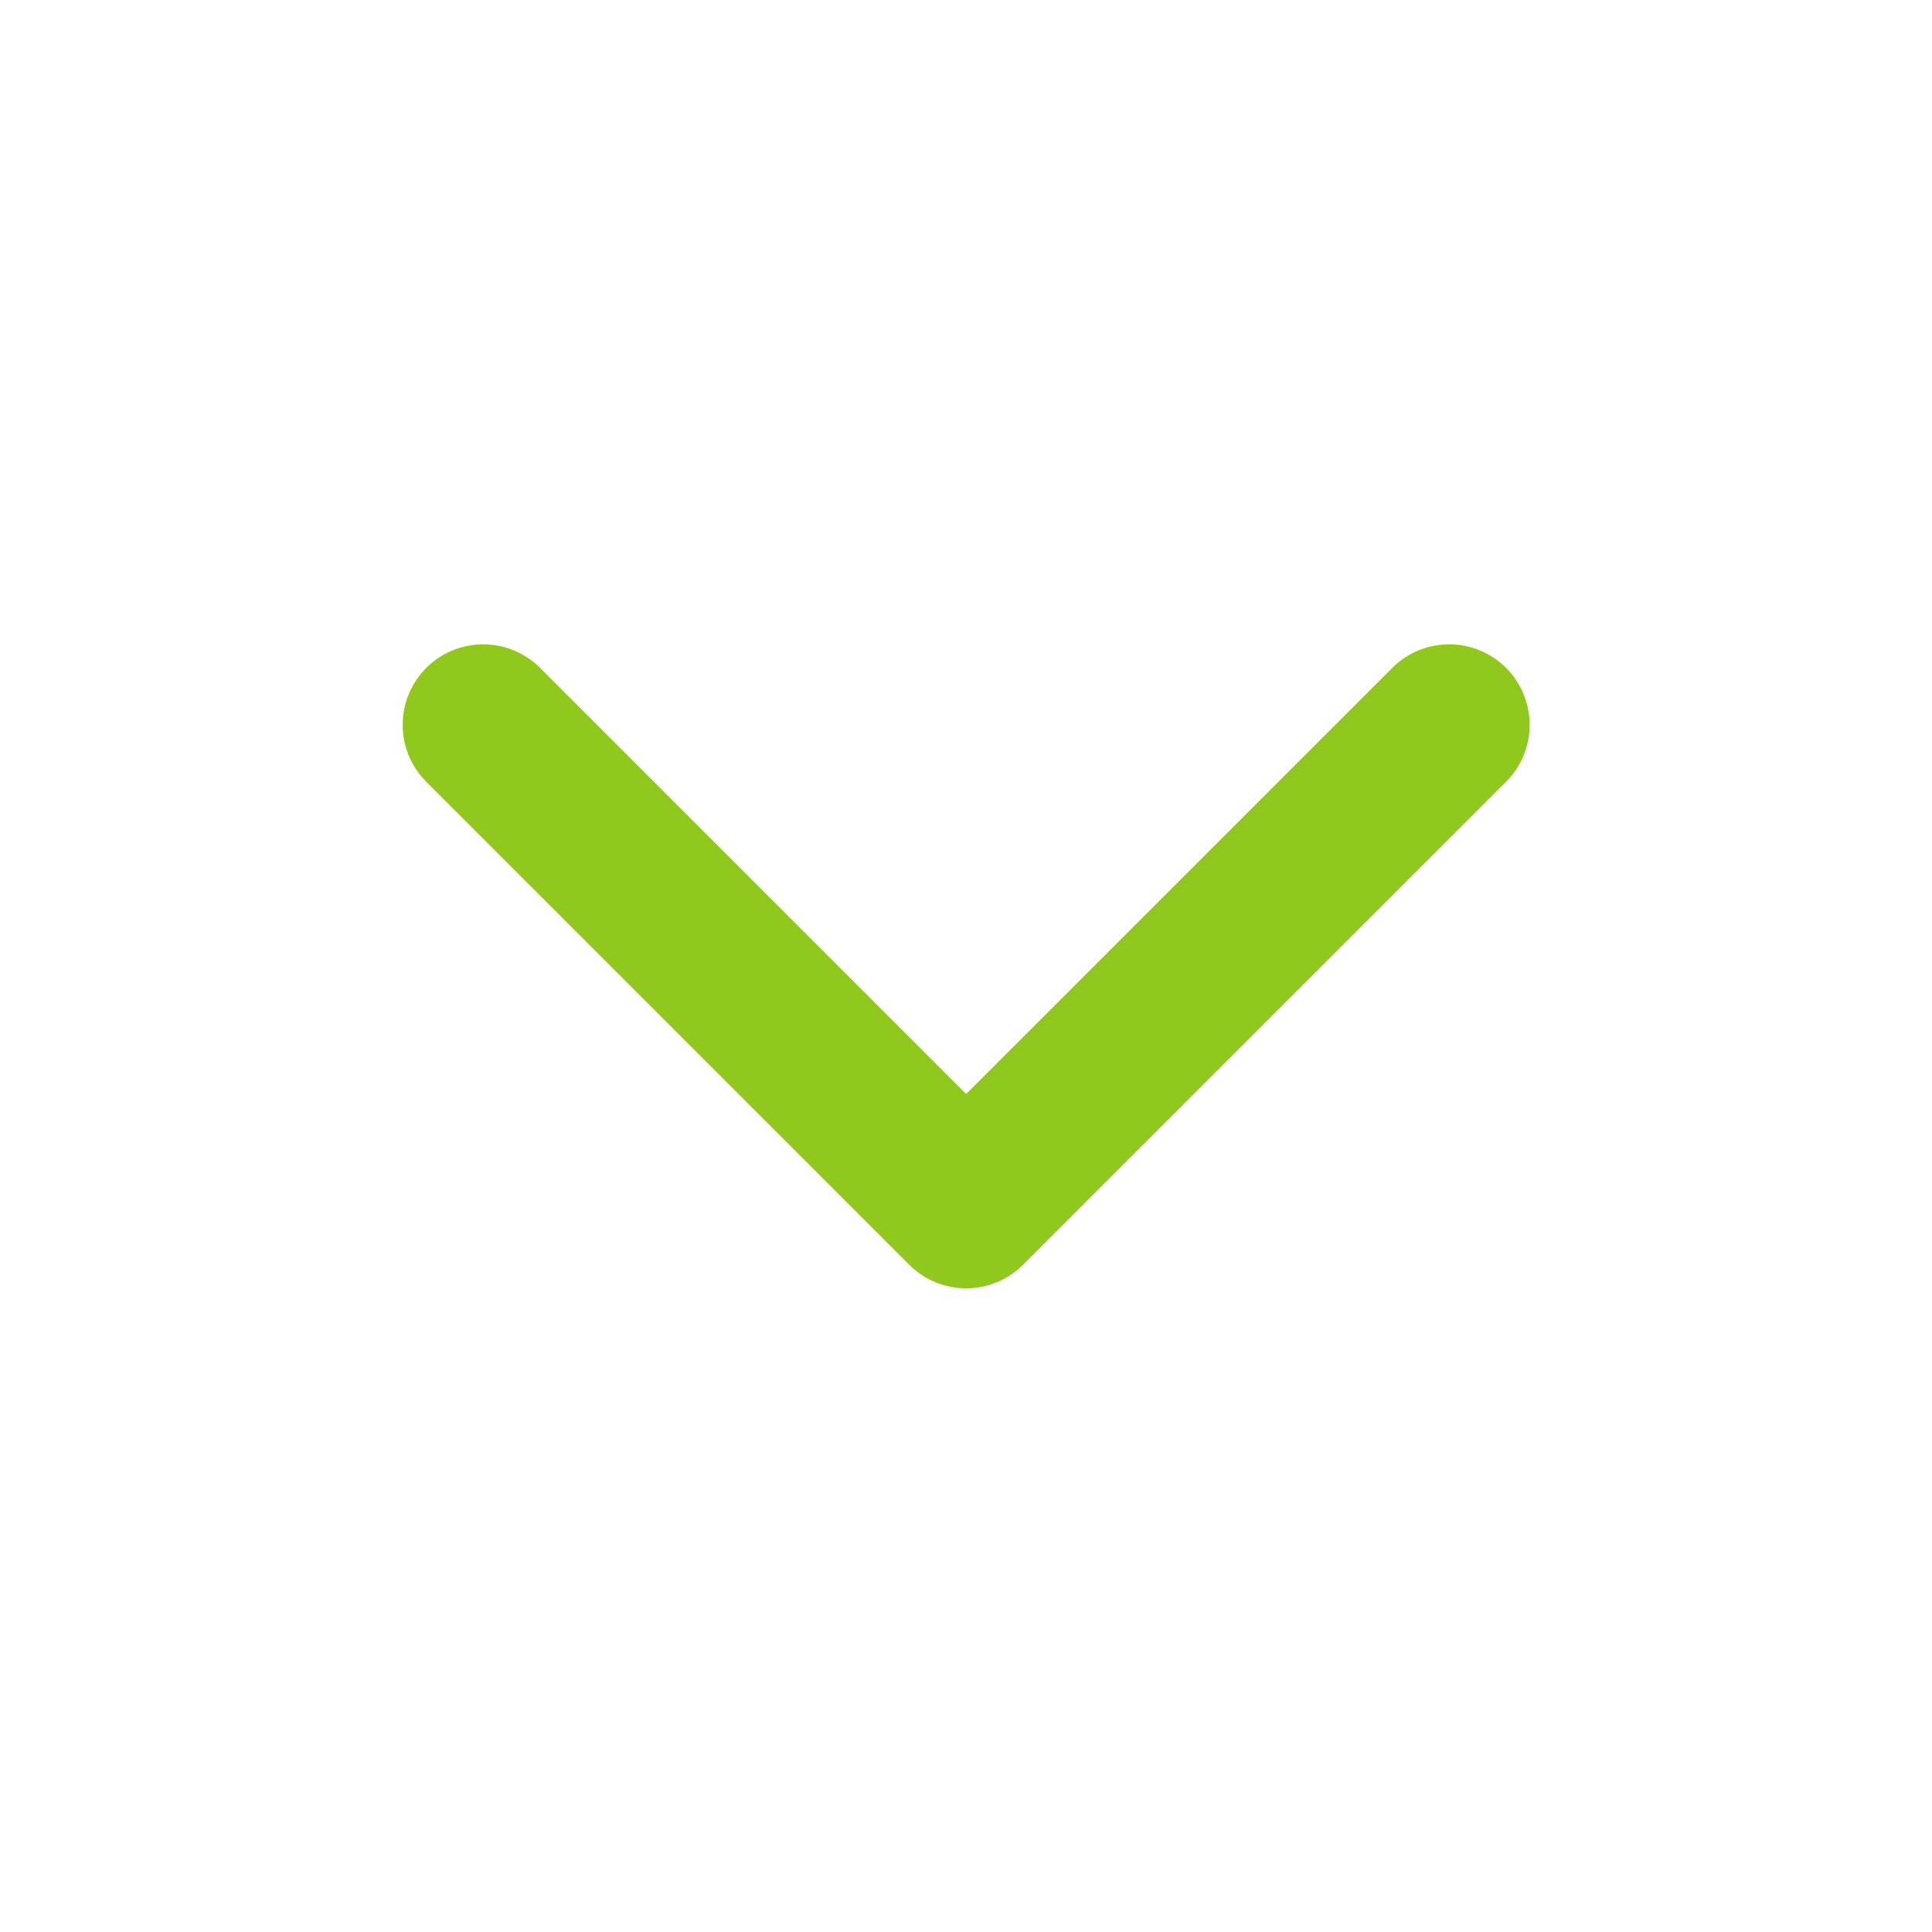 <svg width="24" height="24" viewBox="0 0 24 24" fill="none" xmlns="http://www.w3.org/2000/svg">
<path d="M6.002 9.004L12.002 15.004L18.002 9.004" stroke="#91C81E" stroke-width="2" stroke-linecap="round" stroke-linejoin="round"/>
</svg>
